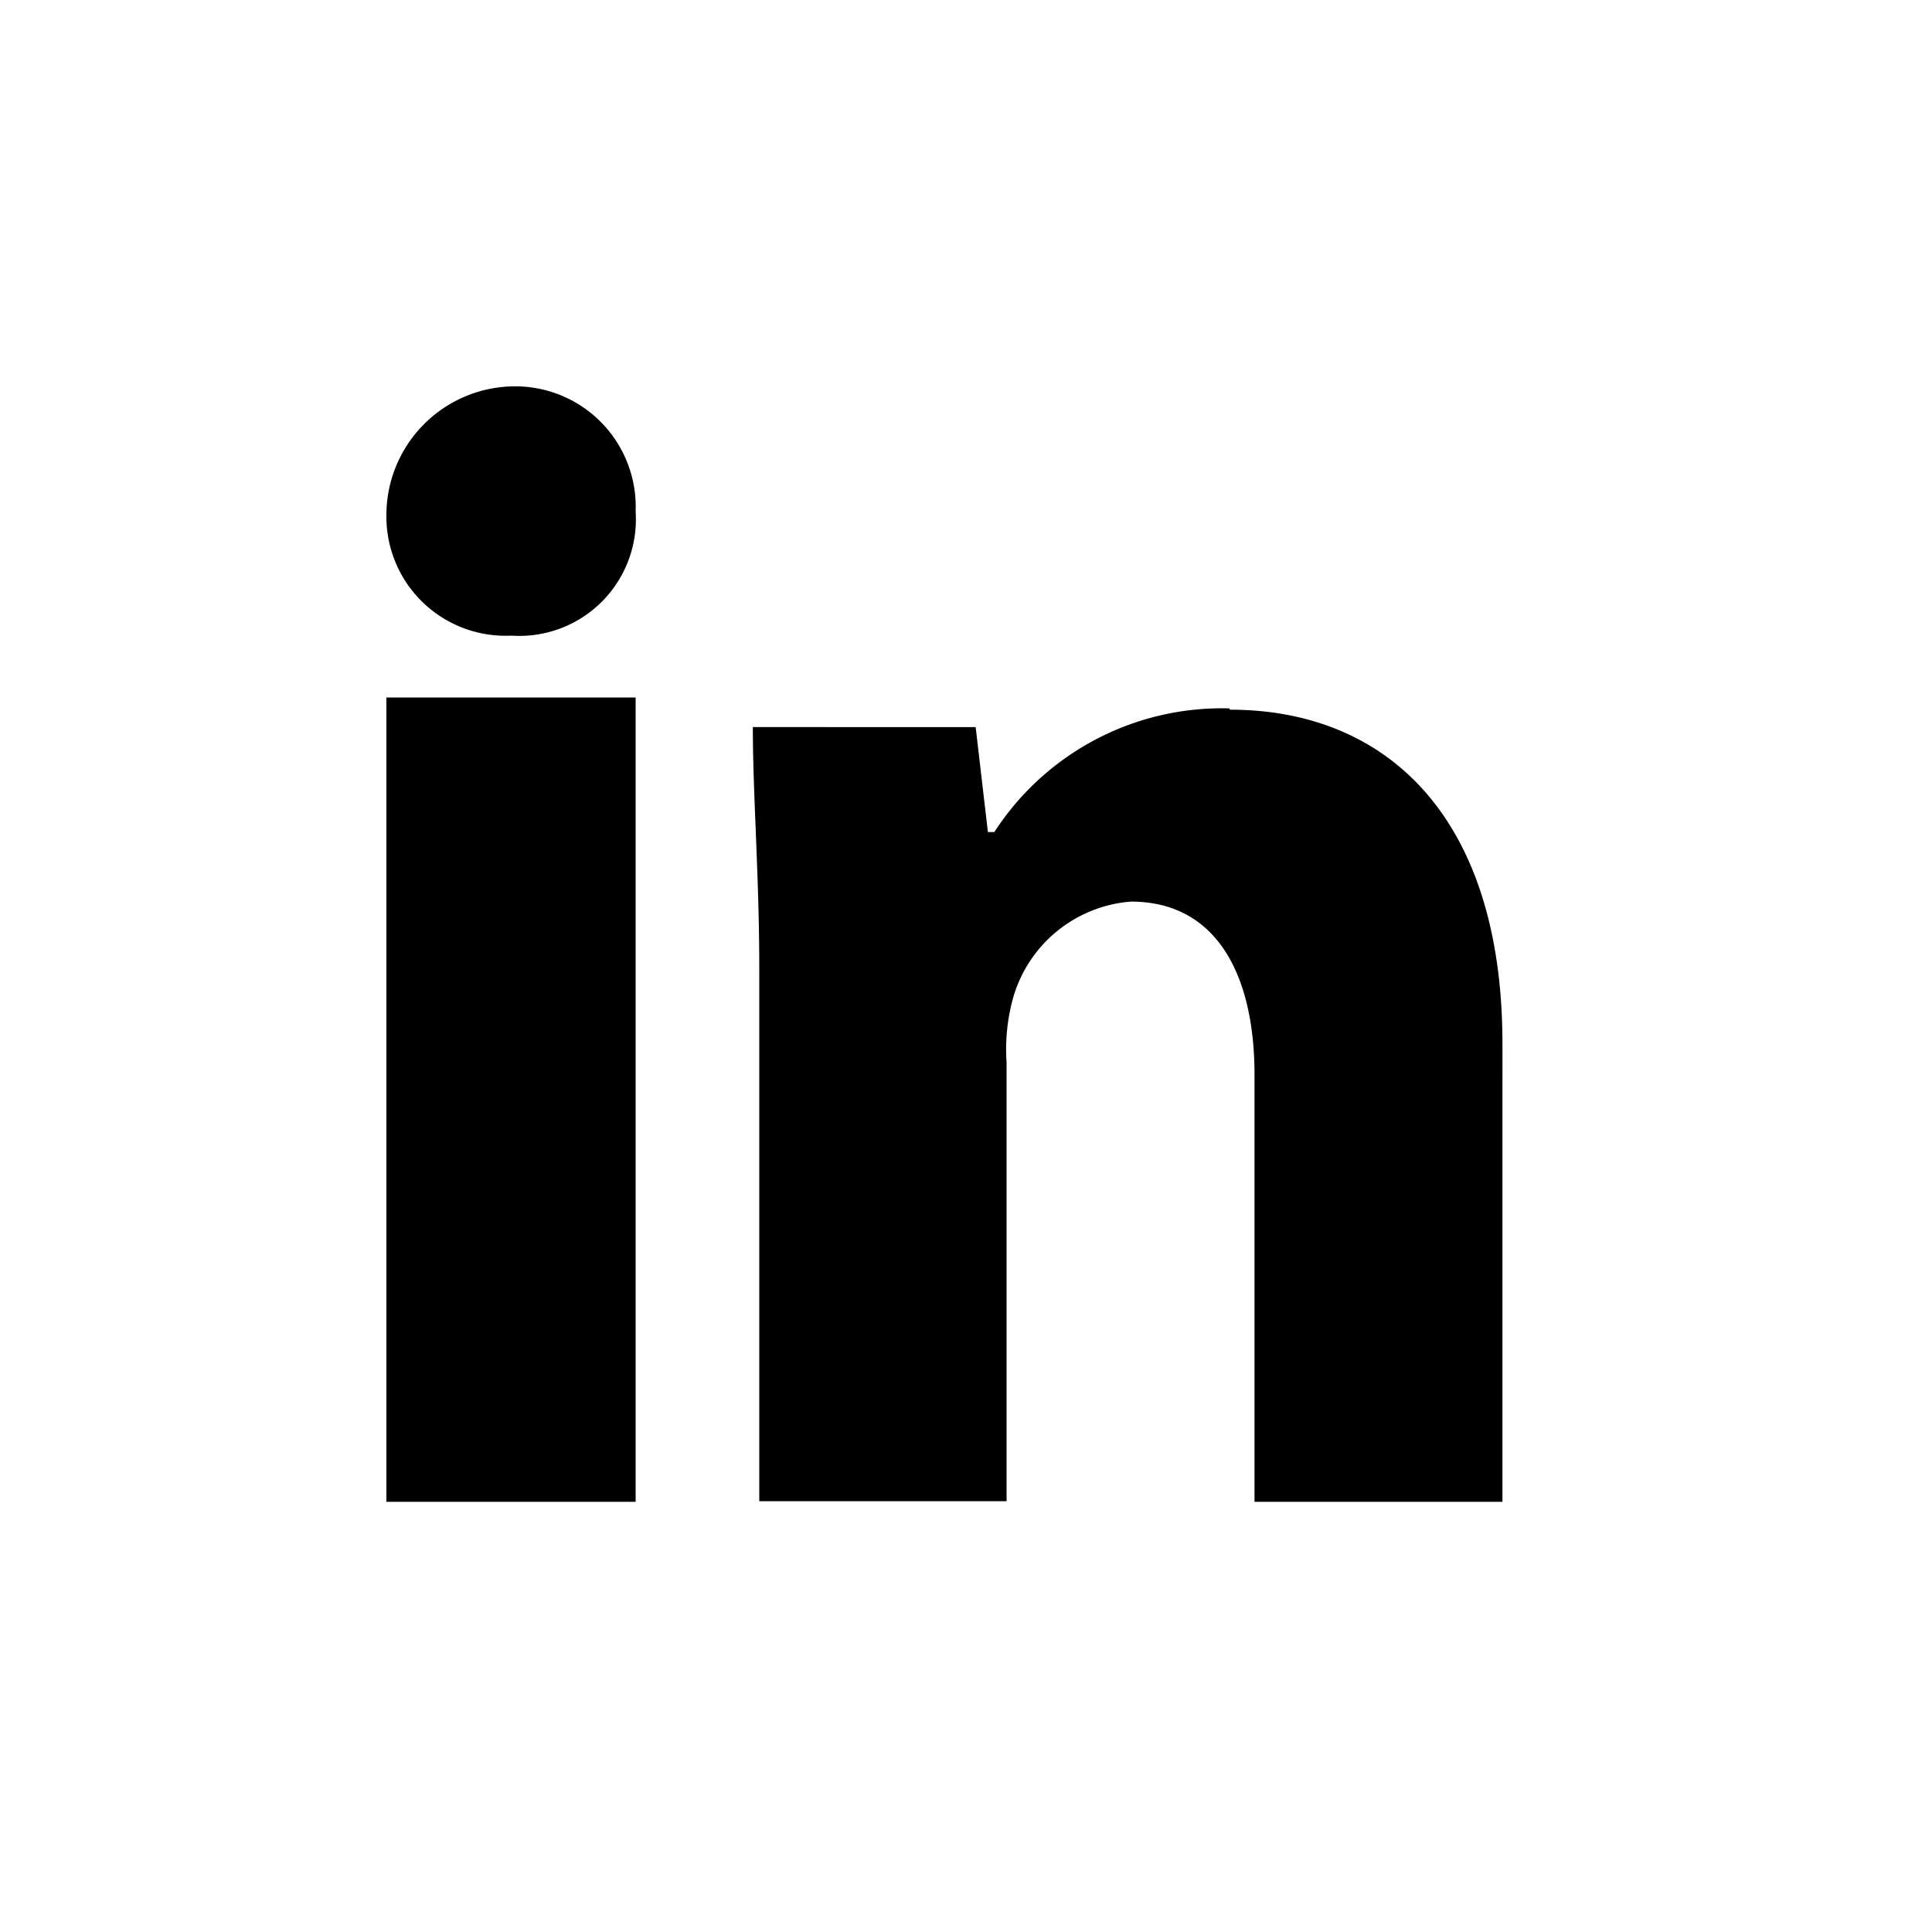 <svg id="Layer_1" data-name="Layer 1" xmlns="http://www.w3.org/2000/svg" viewBox="0 0 30 30"><title>Untitled-2</title><path d="M19.09,11a4.21,4.21,0,0,0-3.65,1.92h-.1l-.19-1.63H11.69c0,1.06.1,2.31.1,3.75v8.27h3.84V16.5a3,3,0,0,1,.1-1A2.07,2.07,0,0,1,17.56,14c1.34,0,1.92,1.15,1.92,2.69v6.63h3.85V16.21c0-3.56-1.83-5.19-4.23-5.19M6,23.32H9.87V10.83H6ZM9.87,7.94A1.81,1.81,0,0,1,7.94,9.87,1.85,1.85,0,0,1,6,8,2,2,0,0,1,7.94,6,1.87,1.87,0,0,1,9.87,7.94"/></svg>